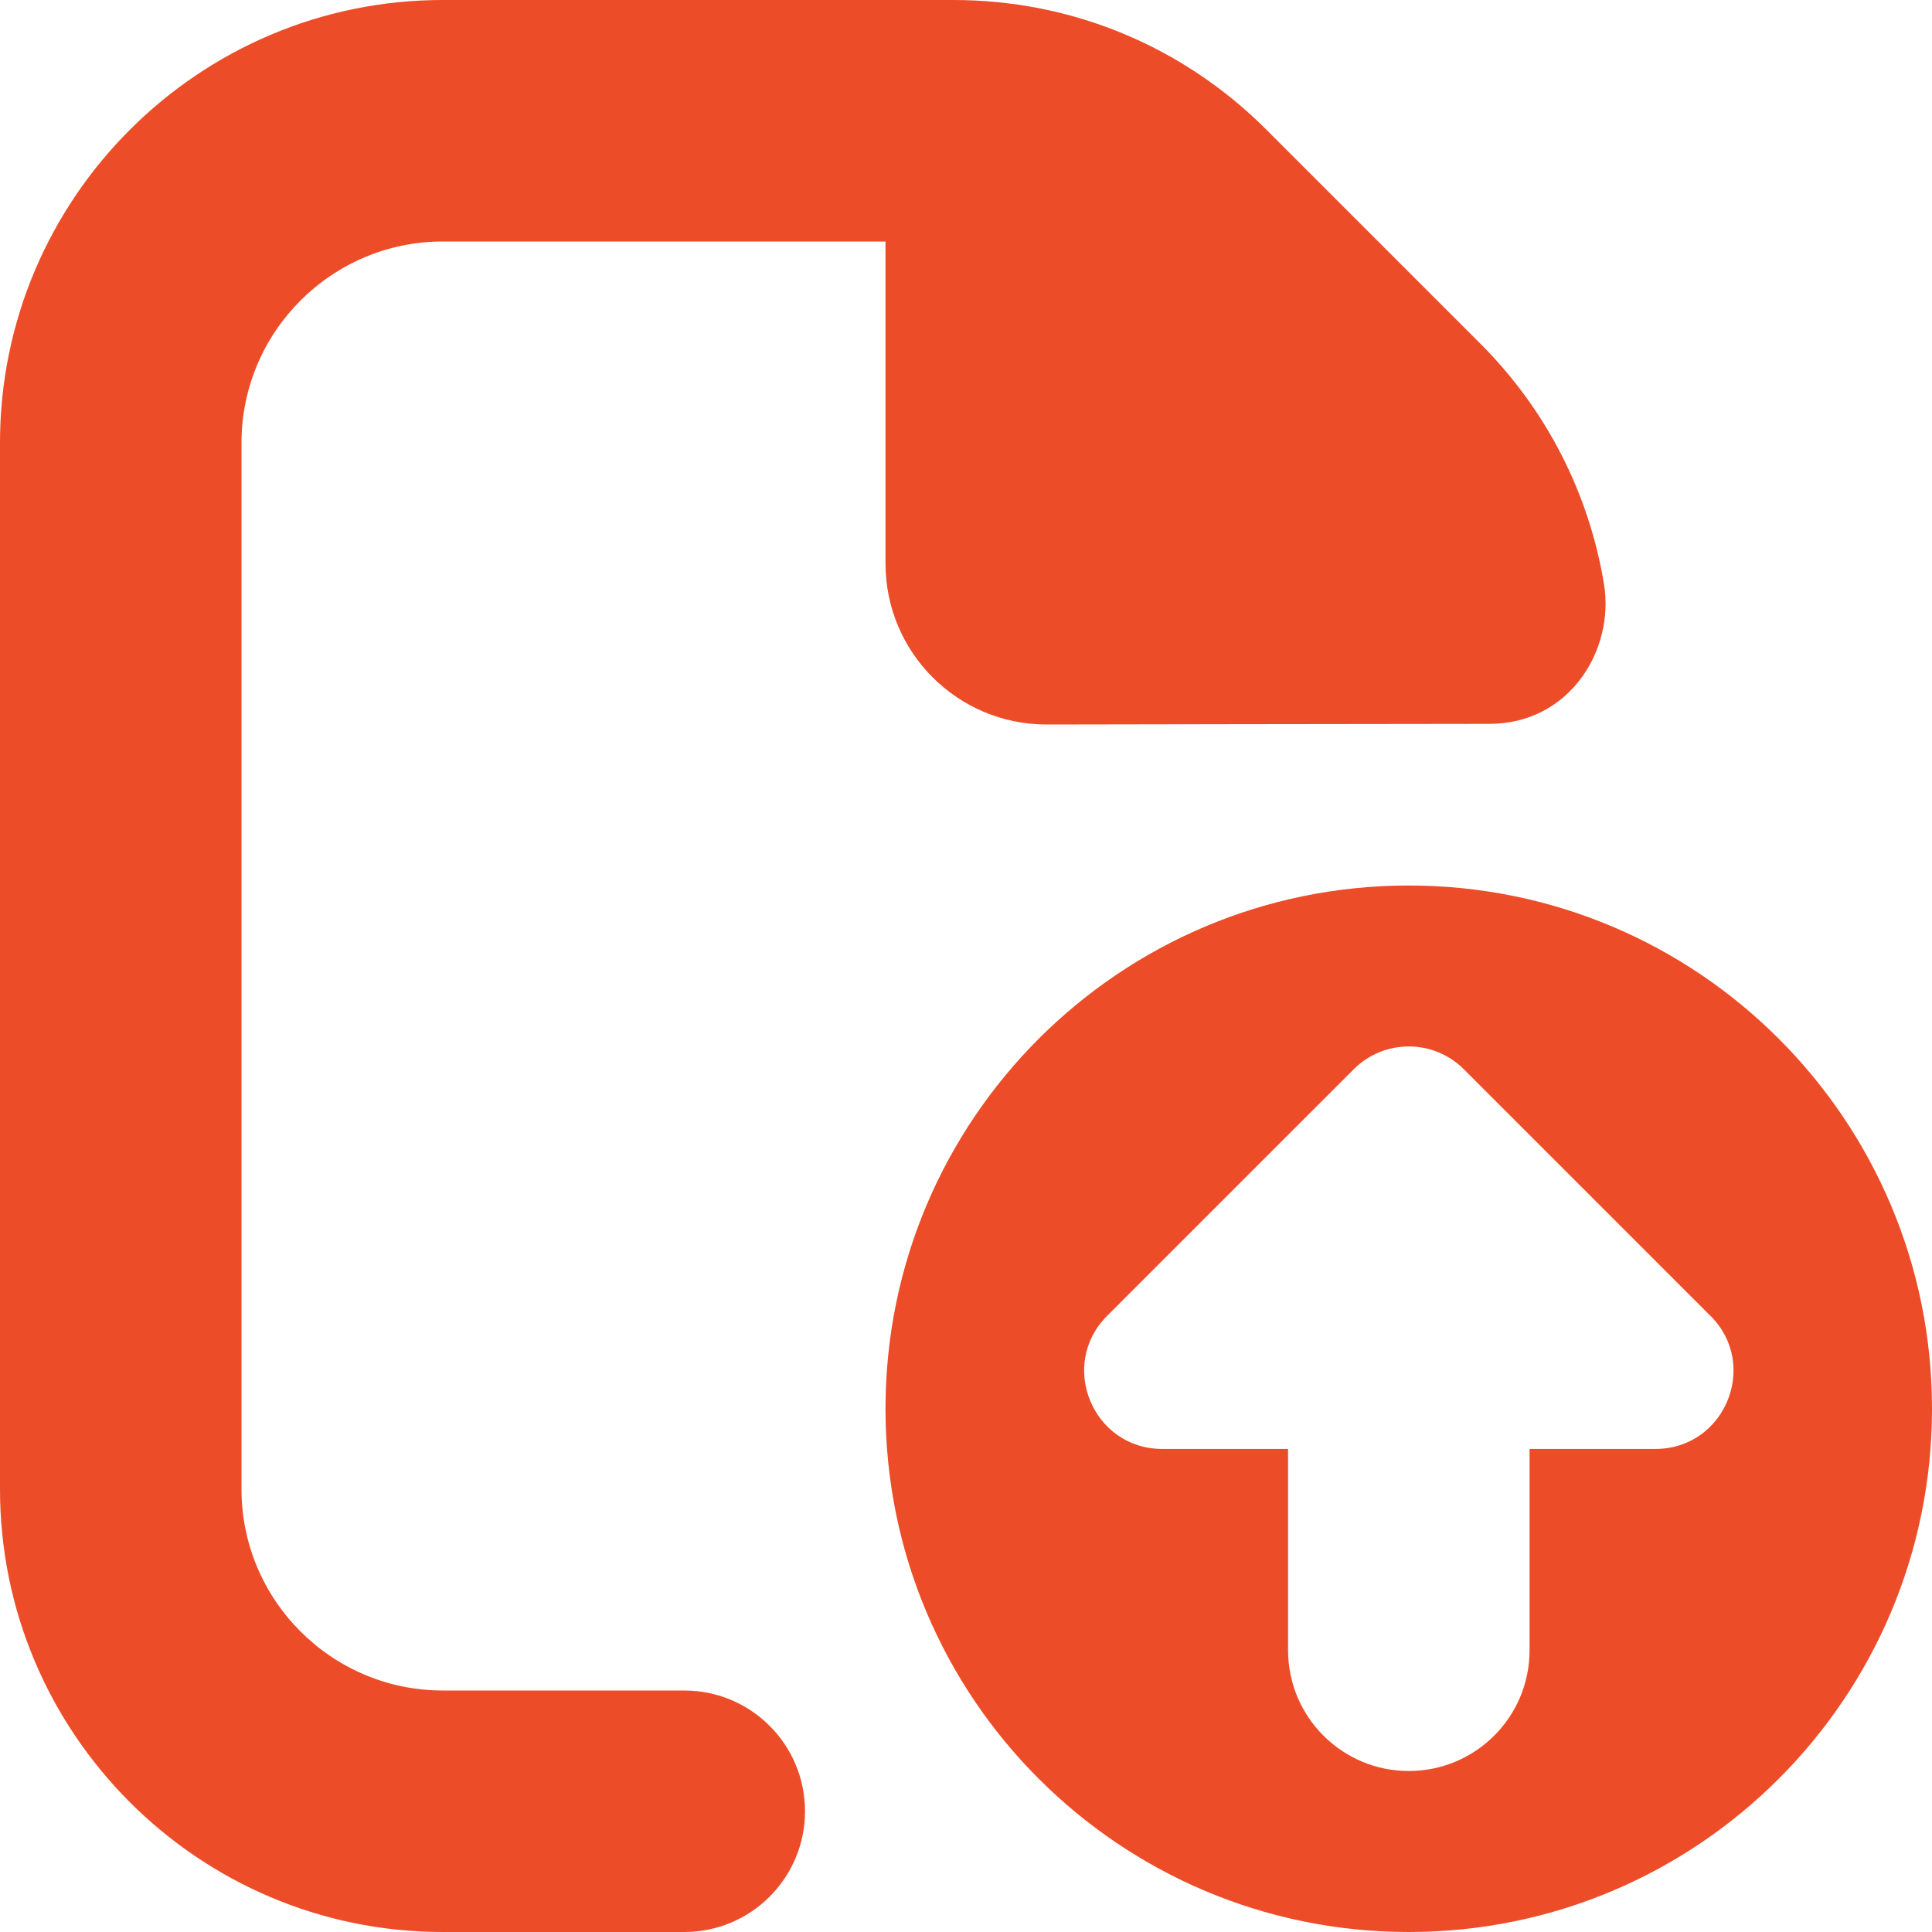 <svg width="30" height="30" viewBox="0 0 30 30" fill="none" xmlns="http://www.w3.org/2000/svg">
<path d="M12.5 28.125C12.5 29.161 11.661 30 10.625 30H6.875C3.084 30 0 26.916 0 23.125V6.875C0 3.084 3.084 0 6.875 0H14.804C16.64 0 18.366 0.715 19.665 2.014L22.986 5.335C24.005 6.354 24.67 7.645 24.906 9.066C25.076 10.088 24.375 11.24 23.125 11.24C21.875 11.24 16.25 11.25 16.25 11.25C14.869 11.25 13.75 10.131 13.75 8.75V3.75H6.875C5.152 3.75 3.75 5.152 3.75 6.875V23.125C3.75 24.848 5.152 26.25 6.875 26.25H10.625C11.661 26.25 12.5 27.089 12.5 28.125ZM30 21.875C30 26.363 26.363 30 21.875 30C17.387 30 13.75 26.363 13.75 21.875C13.75 17.387 17.387 13.75 21.875 13.75C26.363 13.75 30 17.387 30 21.875ZM26.56 20.433L22.731 16.604C22.259 16.131 21.492 16.131 21.02 16.604L17.191 20.433C16.429 21.195 16.969 22.499 18.047 22.499H20.001V25.625C20.001 26.66 20.84 27.5 21.876 27.5C22.913 27.5 23.751 26.66 23.751 25.625V22.499H25.705C26.784 22.499 27.324 21.195 26.561 20.433H26.56Z" fill="#ED4C28"/>
</svg>
